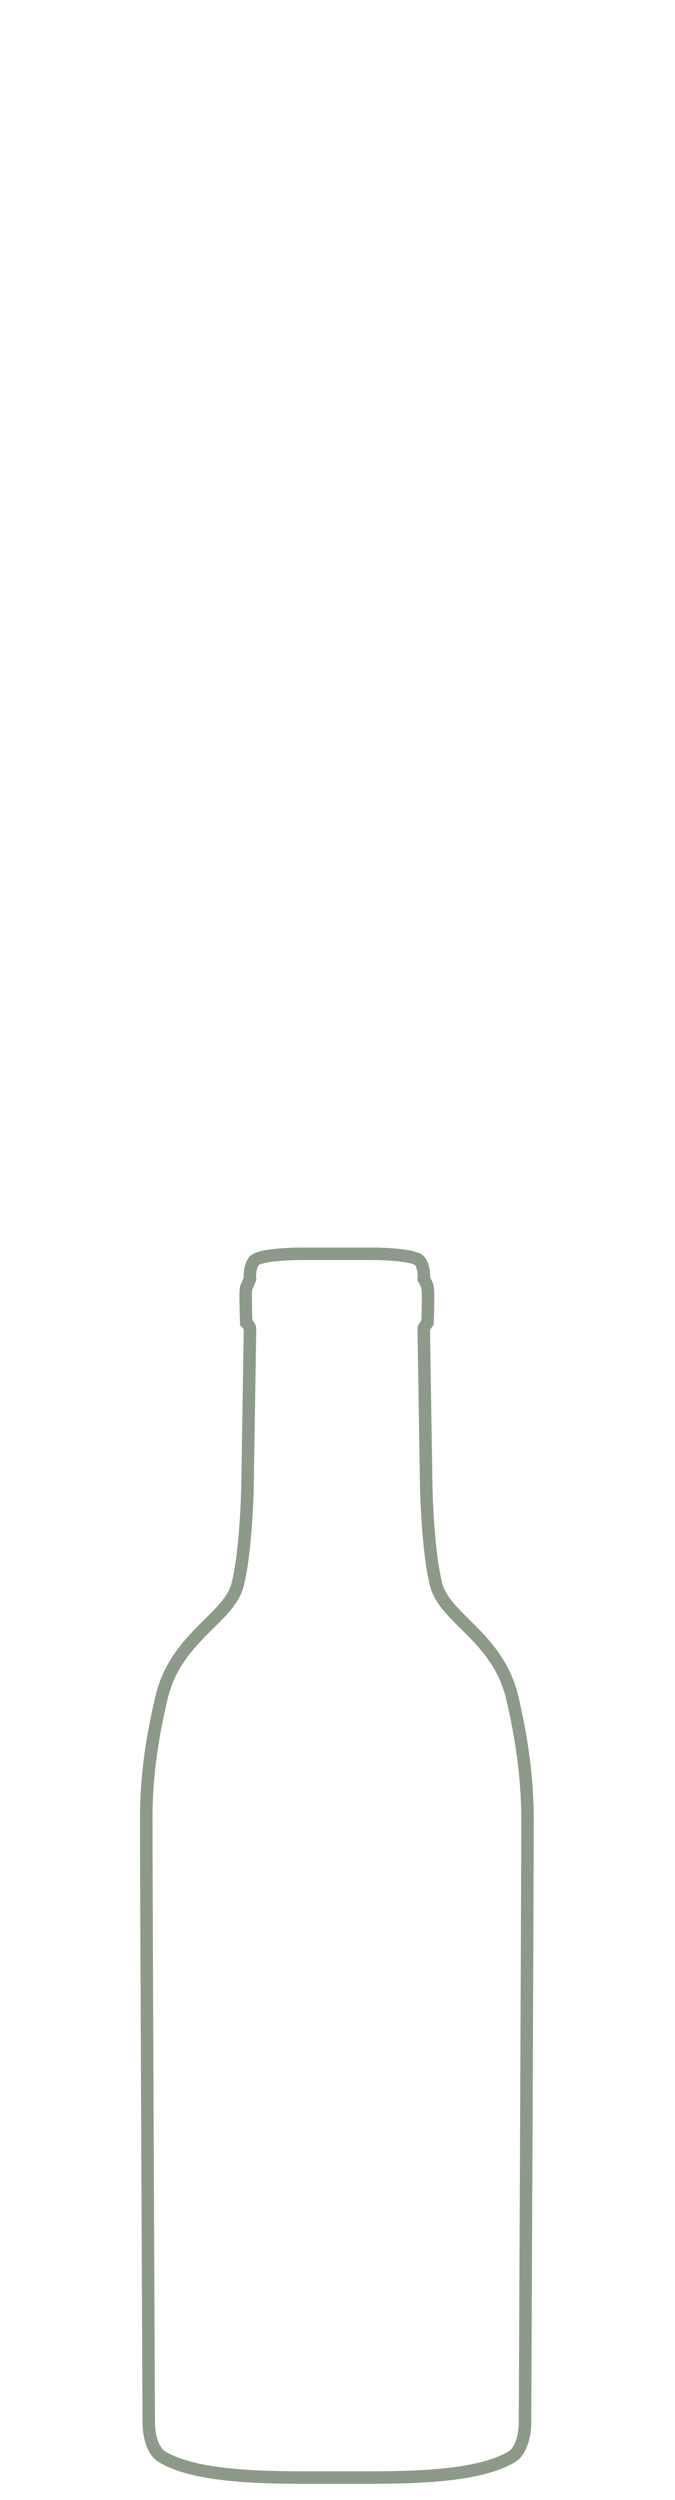 <svg version="1.1" xmlns="http://www.w3.org/2000/svg" xmlns:xlink="http://www.w3.org/1999/xlink" x="0px" y="0px"
	 viewBox="0 0 54 200" enable-background="new 0 0 54 200" xml:space="preserve">
<path fill="none" stroke="#8D9989" stroke-width="1" stroke-miterlimit="10" d="M26,198.2c-4,0-10.2,0.1-13.1-1.7
	c-1-0.7-1-2.6-1-2.6s-0.2-42.7-0.2-48.4c0-3.2,0.4-6.2,1.2-9.6c1.1-4.9,5.4-6.4,6.1-9.1c0.7-2.7,0.8-7.8,0.8-7.8s0.2-12.6,0.2-12.7
	c0-0.2-0.3-0.5-0.3-0.5s-0.1-2.6,0-2.8c0.1-0.2,0.3-0.7,0.3-0.7s-0.1-0.8,0.3-1.4c0.4-0.6,3.8-0.6,3.8-0.6h5.7c0,0,3.4,0,3.8,0.6
	c0.4,0.6,0.3,1.4,0.3,1.4s0.3,0.5,0.3,0.7c0.1,0.2,0,2.8,0,2.8s-0.3,0.4-0.3,0.5c0,0.2,0.2,12.7,0.2,12.7s0.1,5.1,0.8,7.8
	c0.7,2.7,5,4.2,6.1,9.1c0.8,3.4,1.2,6.6,1.2,9.6c0,5.7-0.2,48.4-0.2,48.4s0,1.9-1,2.6c-2.9,1.8-9.1,1.7-13.1,1.7H26z"/>
</svg>